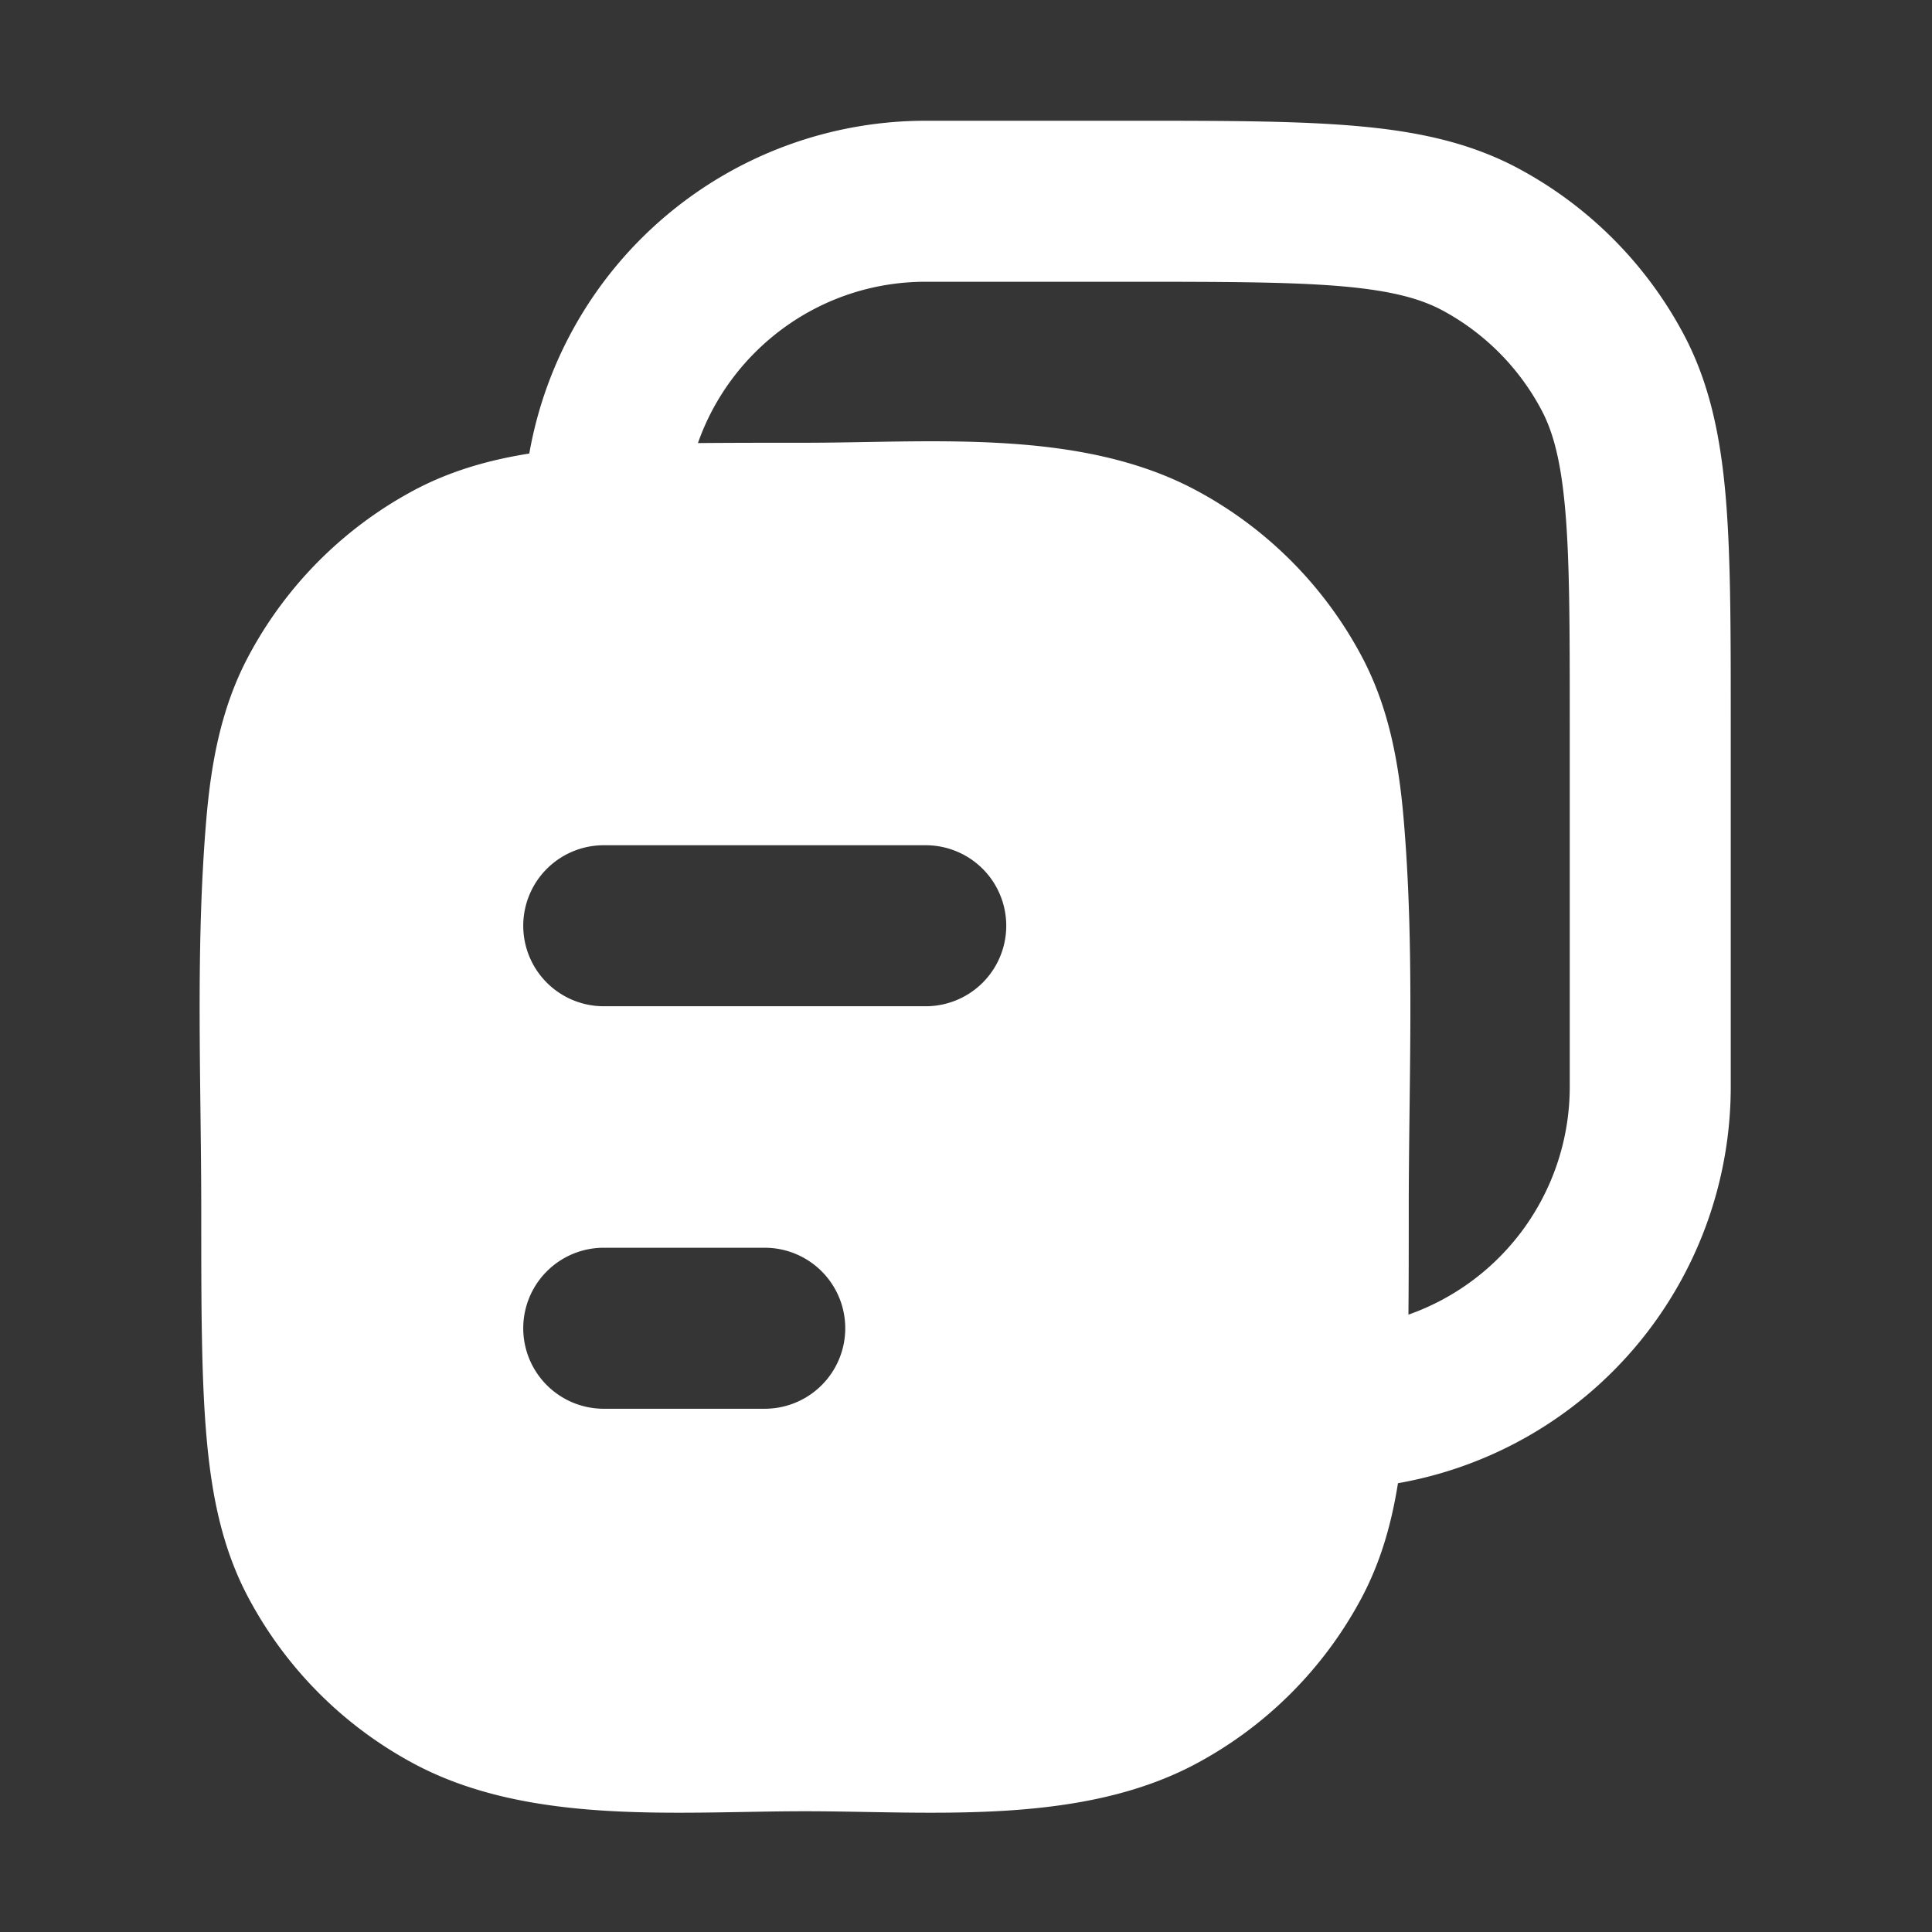 <svg xmlns="http://www.w3.org/2000/svg" width="24" height="24" fill="none"><rect width="100%" height="100%" fill="#333333" stroke="none"/><path fill="#fff" fill-opacity=".01" d="M24 0v24H0V0z"/><path fill="#FFFFFF" fill-rule="evenodd" d="M16.652 3.555C16.01 3.501 15.185 3.5 14 3.5h-2.5c-1.308 0-2.42.837-2.83 2.004C9.112 5.5 9.556 5.5 10 5.5c1.575 0 3.416-.18 4.857.59a5 5 0 0 1 2.053 2.053c.327.611.463 1.277.527 2.035.138 1.612.063 3.25.063 4.867 0 .464 0 .892-.004 1.286A3.001 3.001 0 0 0 19.5 13.5V9c0-1.185 0-2.01-.055-2.652-.054-.63-.154-.99-.3-1.262a3 3 0 0 0-1.23-1.232c-.273-.145-.633-.245-1.263-.299m.714 14.87A5.001 5.001 0 0 0 21.5 13.5V8.955c0-1.13 0-2.04-.062-2.777-.065-.758-.201-1.424-.528-2.035a5 5 0 0 0-2.053-2.053c-.611-.326-1.276-.463-2.035-.527-.737-.063-1.648-.063-2.777-.063H11.5a5.001 5.001 0 0 0-4.925 4.134c-.516.082-.988.22-1.432.456a5 5 0 0 0-2.052 2.053c-.327.611-.464 1.277-.528 2.035-.137 1.612-.063 3.25-.063 4.867 0 1.13 0 2.04.063 2.777.064.758.2 1.424.528 2.035a5 5 0 0 0 2.052 2.053c1.441.77 3.282.59 4.857.59 1.575 0 3.416.18 4.857-.59a5 5 0 0 0 2.053-2.053c.237-.444.374-.916.456-1.432M6.5 11.5a1 1 0 0 1 1-1h4a1 1 0 1 1 0 2h-4a1 1 0 0 1-1-1m0 5a1 1 0 0 1 1-1h2a1 1 0 1 1 0 2h-2a1 1 0 0 1-1-1" clip-rule="evenodd"/></svg>